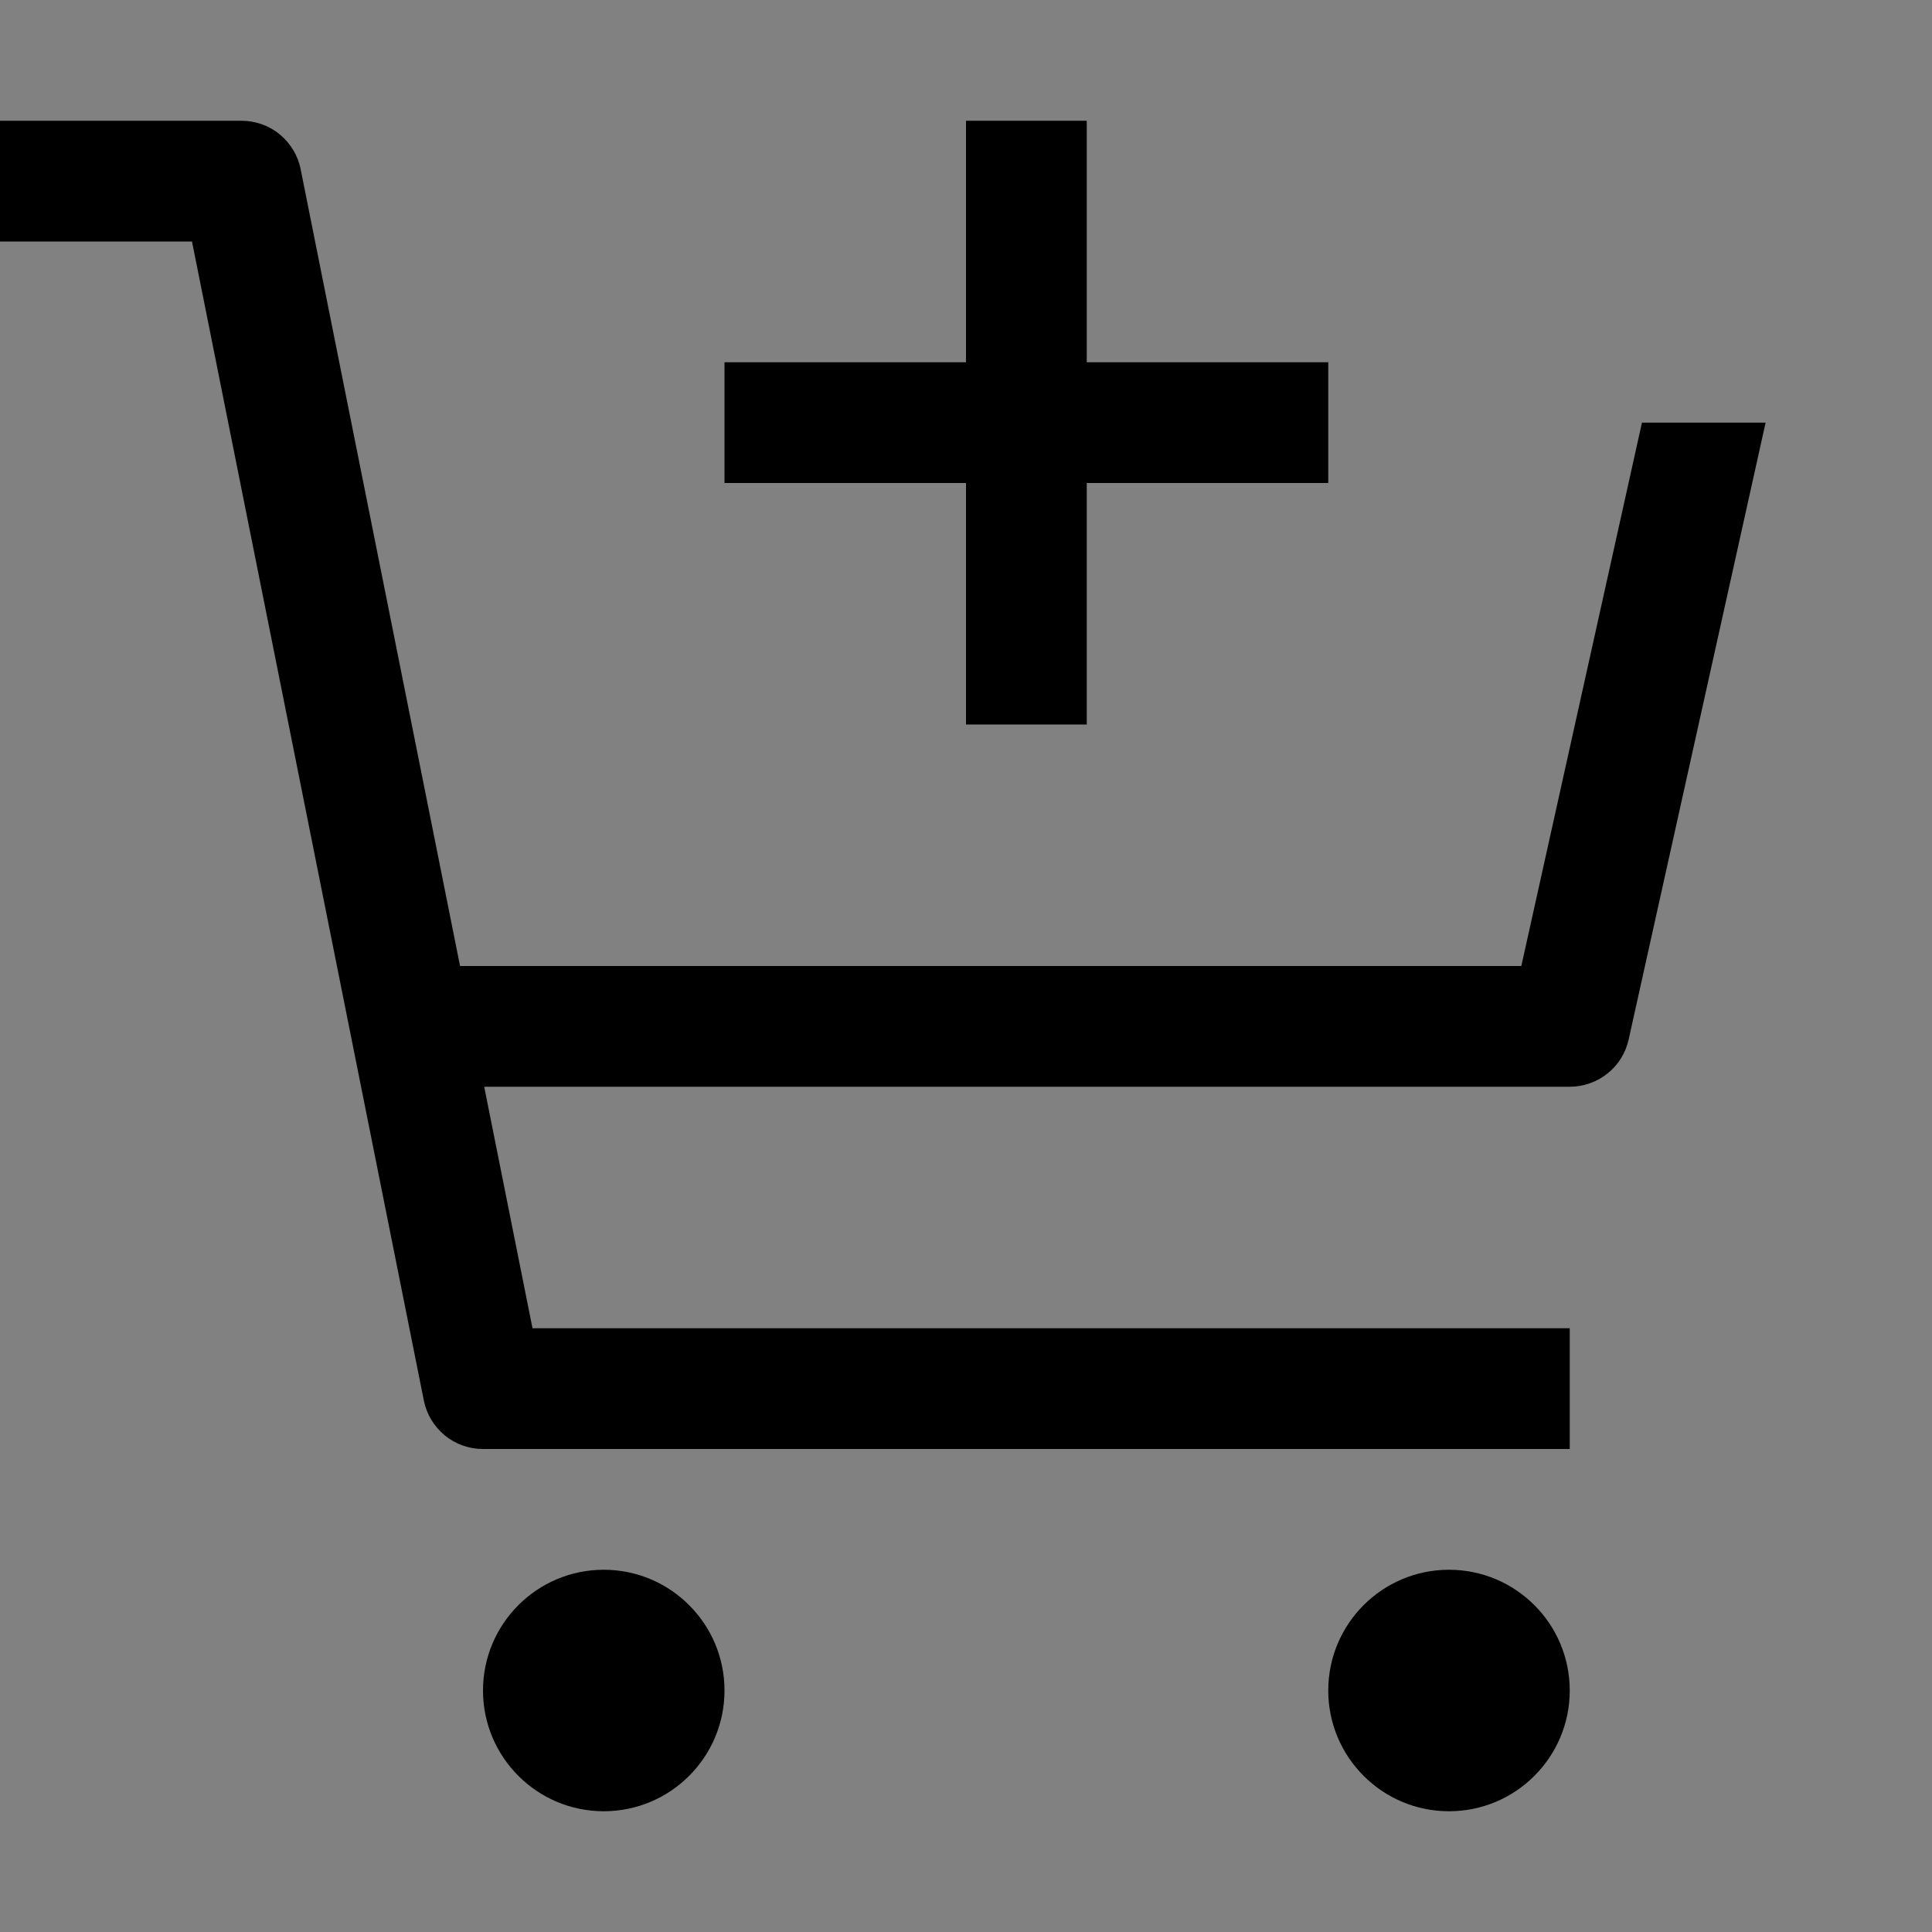 <svg viewBox="0 0 16 16" fill="none" xmlns="http://www.w3.org/2000/svg">
<rect x="0" y="0" width="16" height="16" fill="#808080" stroke="none"/>
<rect width="16" height="16" fill="white" fill-opacity="0.01" style="mix-blend-mode:multiply"/>
<path d="M5 15C5.552 15 6 14.552 6 14C6 13.448 5.552 13 5 13C4.448 13 4 13.448 4 14C4 14.552 4.448 15 5 15Z" fill="currentColor"/>
<path d="M12 15C12.552 15 13 14.552 13 14C13 13.448 12.552 13 12 13C11.448 13 11 13.448 11 14C11 14.552 11.448 15 12 15Z" fill="currentColor"/>
<path d="M2.49 1.402C2.468 1.289 2.406 1.187 2.317 1.113C2.228 1.04 2.116 1 2 1H0V2H1.59L3.51 11.598C3.532 11.711 3.594 11.813 3.683 11.887C3.772 11.96 3.884 12 4 12H13V11H4.41L4.01 9H13C13.114 9 13.224 8.961 13.313 8.89C13.402 8.819 13.463 8.72 13.488 8.608L14.622 3.5H13.598L12.599 8H3.81L2.49 1.402Z" fill="currentColor"/>
<path d="M9 3V1H8V3H6V4H8V6H9V4H11V3H9Z" fill="currentColor"/>
</svg>
